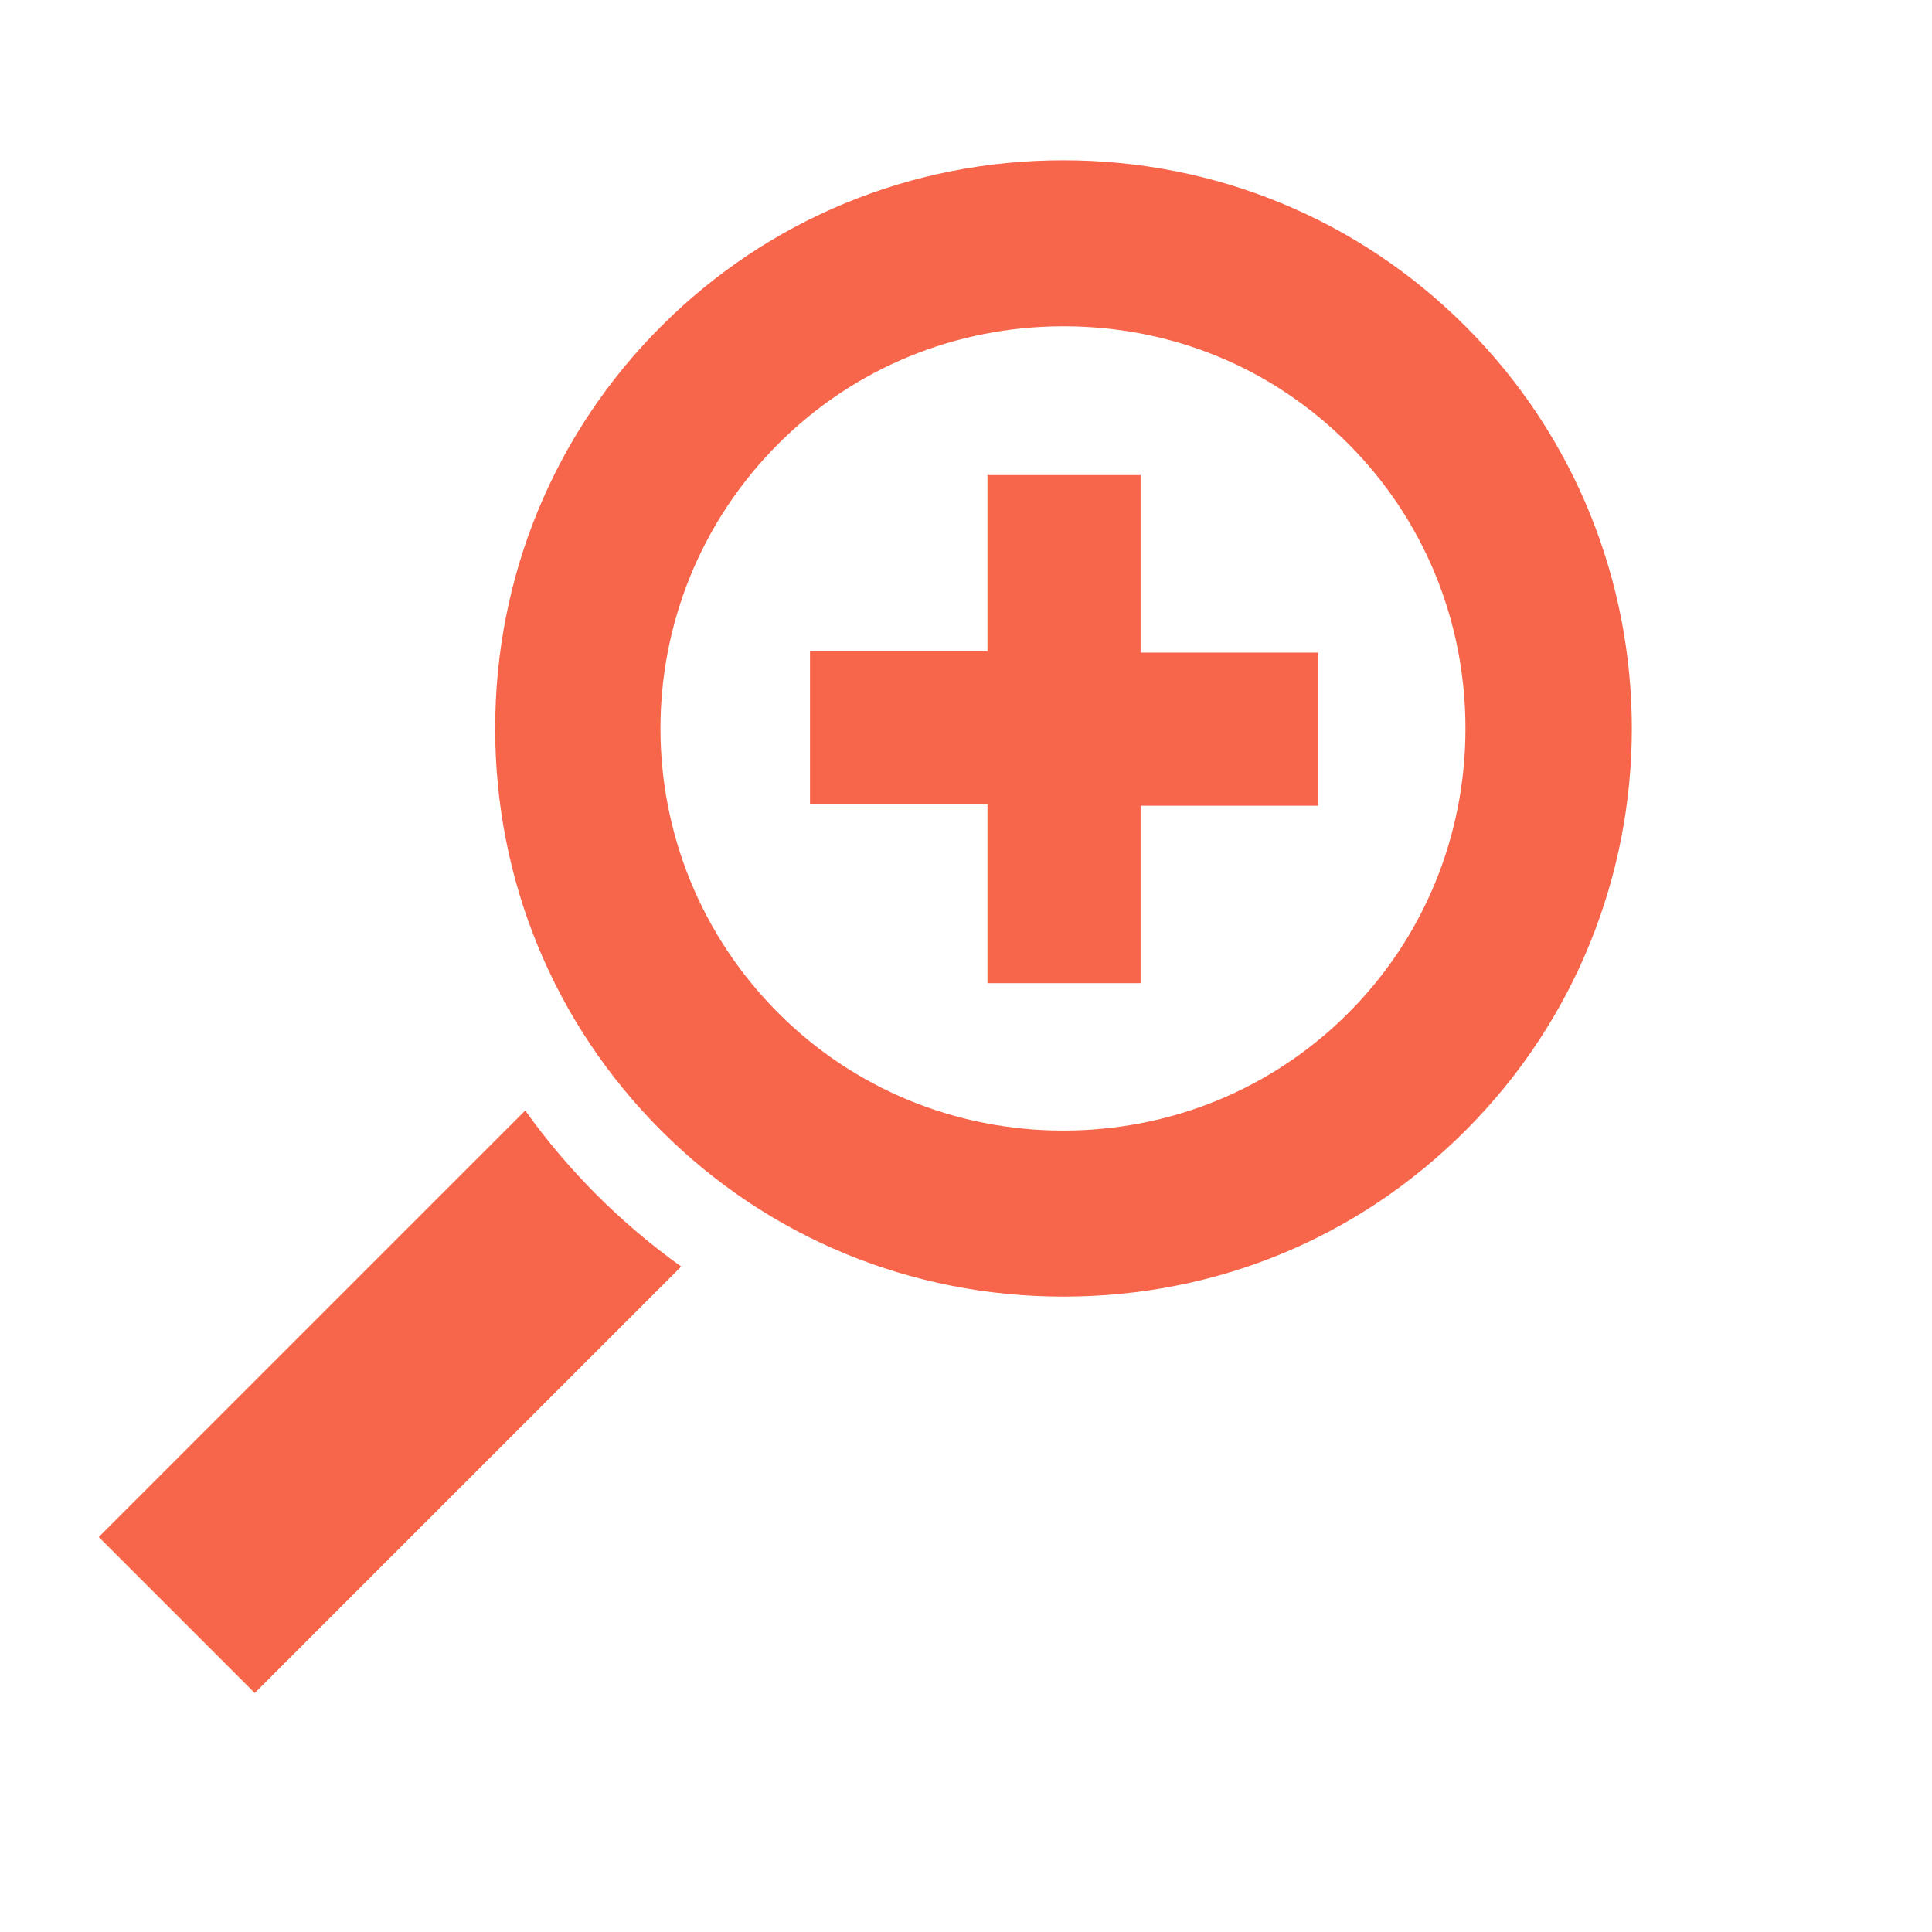 <svg height="135" width="135" xmlns="http://www.w3.org/2000/svg">

<path fill="#F7654A" d="M74.3 90.6c-10.6 0-20.6-4.1-28.1-11.6S34.6 61.5 34.6 50.9c0-10.6 4.1-20.6 11.6-28.1s17.5-11.6 28.1-11.6c10.6 0 20.6 4.1 28.1 11.6 15.5 15.5 15.5 40.7 0 56.2-7.5 7.5-17.4 11.6-28.1 11.6zm0-67.8c-7.5 0-14.6 2.9-19.9 8.2-11 11-11 28.8 0 39.8 5.3 5.3 12.4 8.2 19.9 8.2 7.5 0 14.6-2.9 19.9-8.2 5.3-5.3 8.2-12.4 8.2-19.9 0-7.5-2.9-14.6-8.2-19.9-5.3-5.3-12.3-8.2-19.9-8.2zM56.6 56.2V45.5H69V33.2h10.7v12.4h12.4v10.7H79.7v12.4H69V56.2H56.6zM6.9 107.4l29.8-29.8c1.5 2.1 3.2 4.1 5 5.9 1.8 1.8 3.8 3.5 5.9 5l-29.8 29.8-10.9-10.9z"/>
<path id="_x3C_Slice_x3E__100_" fill="none" d="M0 0h135v135H0z"/></svg>
